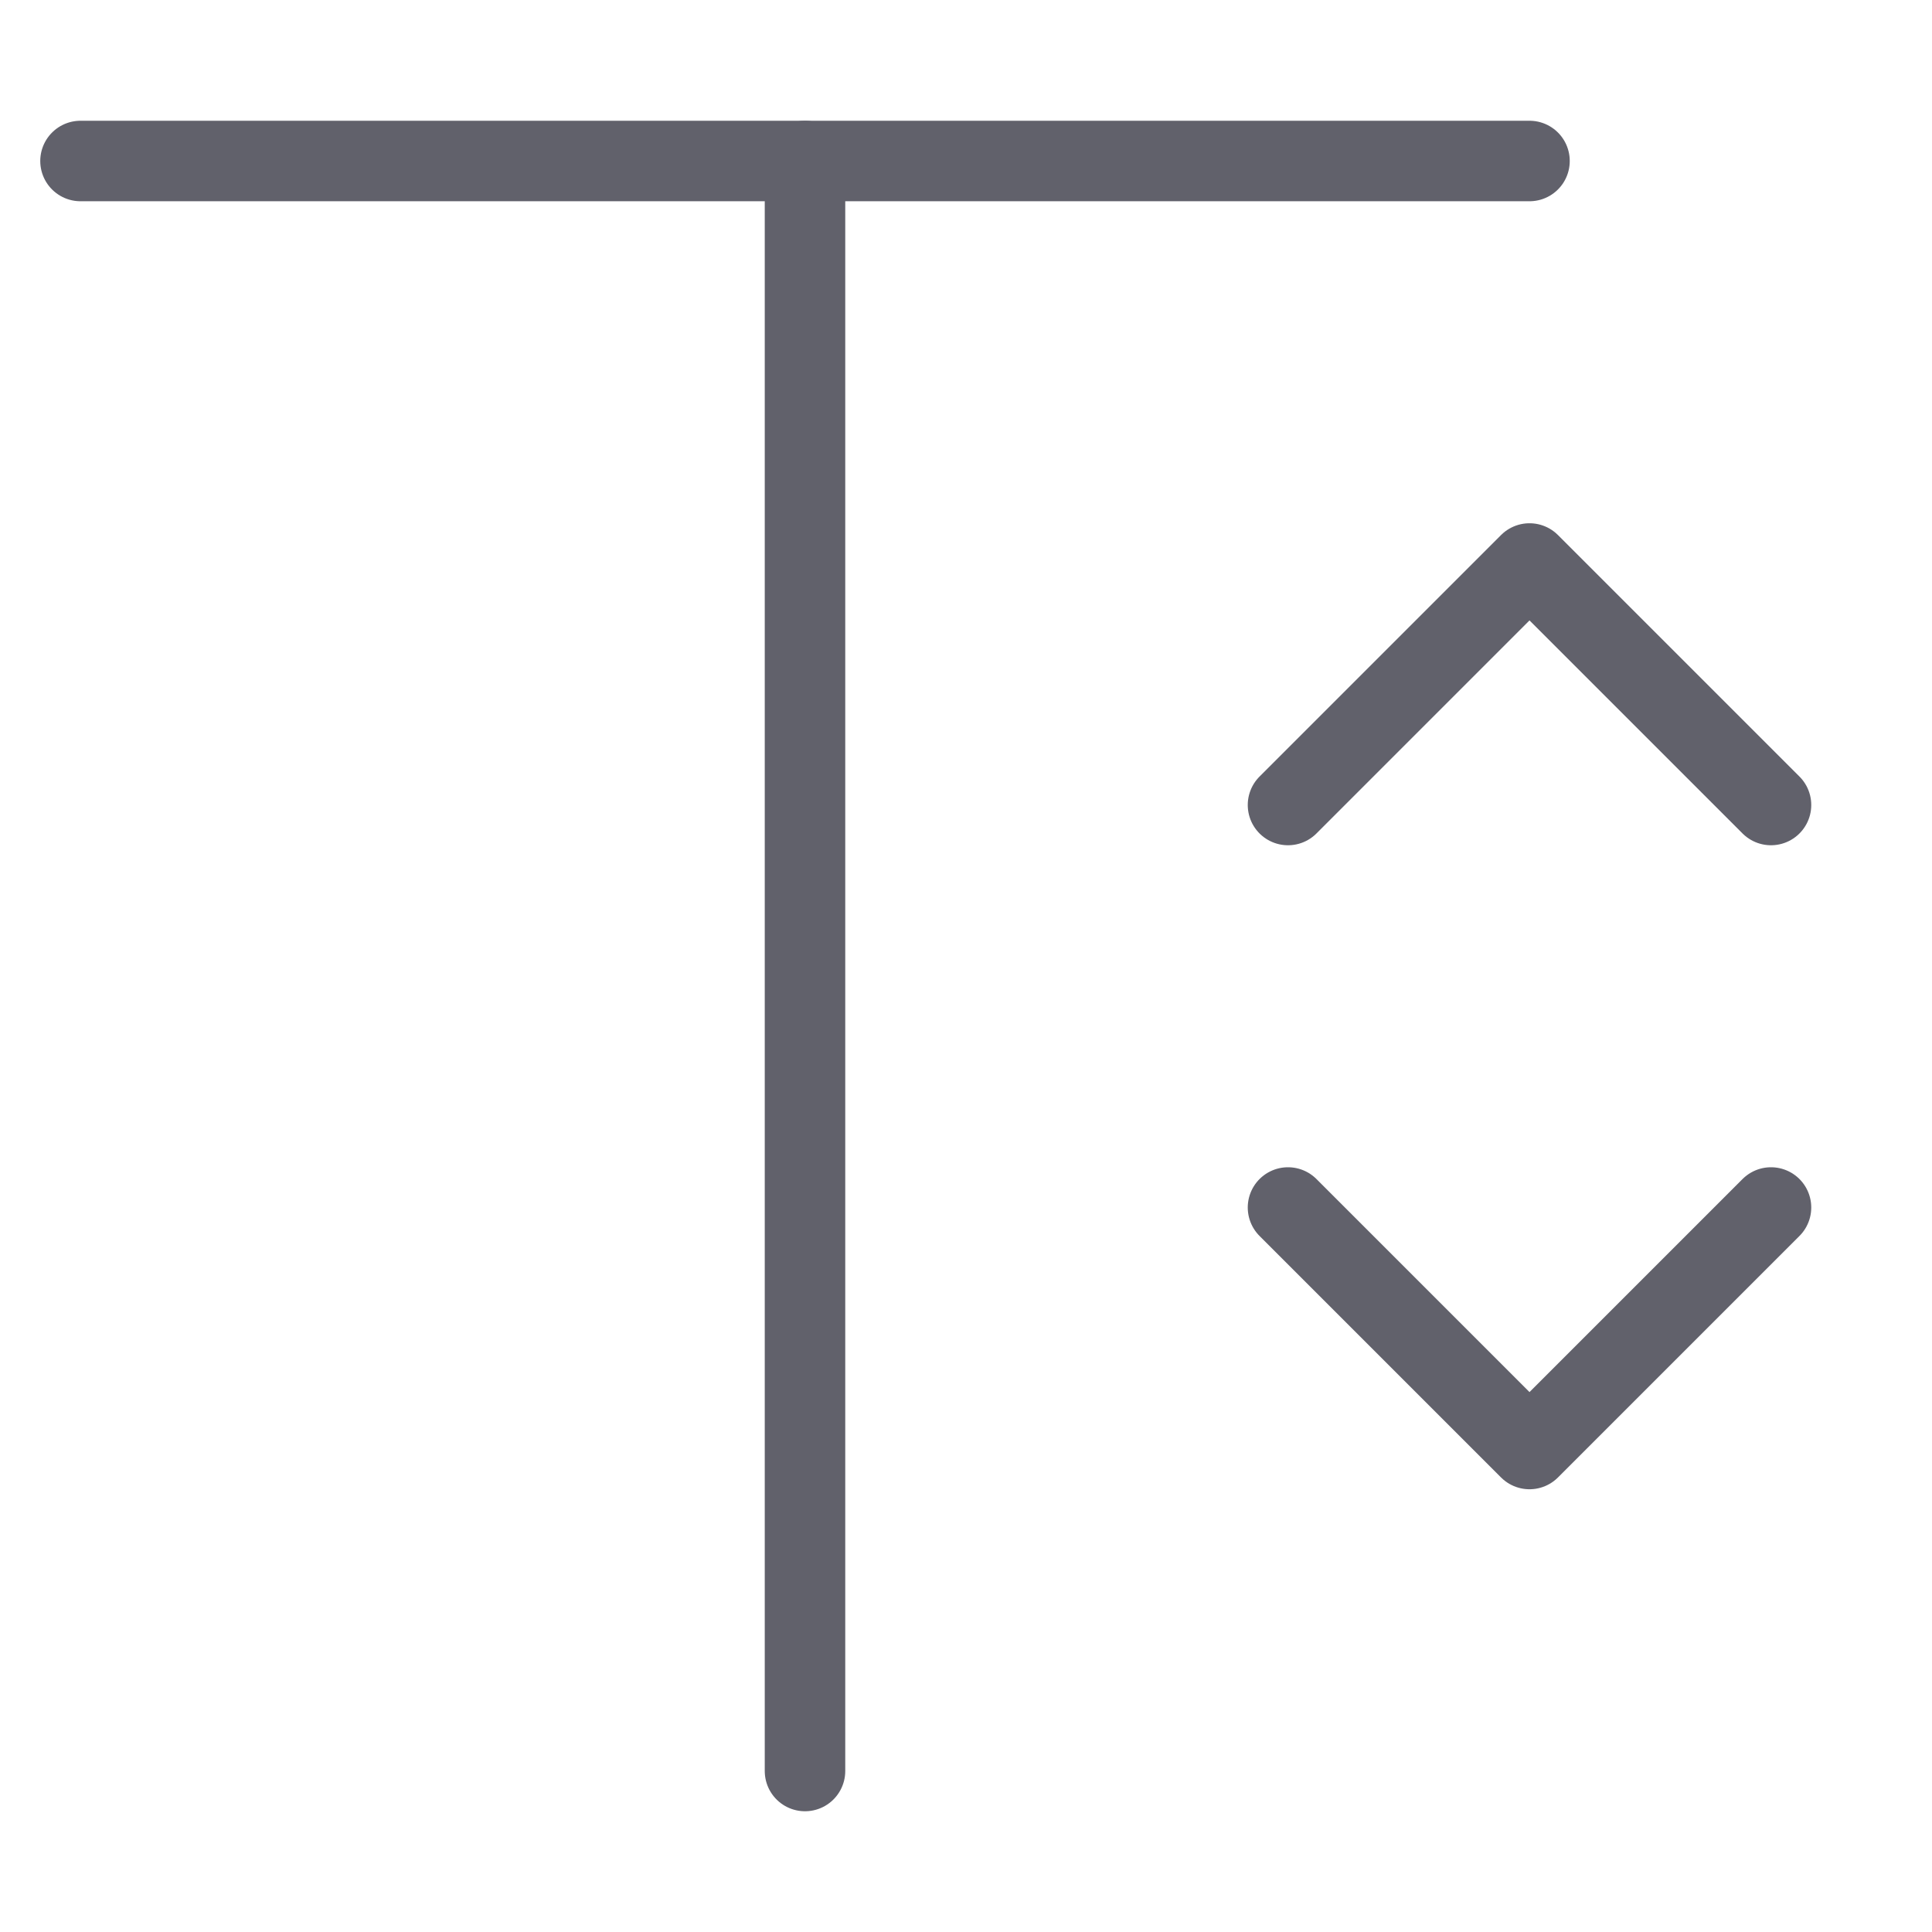 <svg xmlns="http://www.w3.org/2000/svg" height="48" width="48" viewBox="0 0 48 48"><title>text size 4</title><g stroke-linecap="round" fill="#61616b" stroke-linejoin="round" class="nc-icon-wrapper"><polyline points="32 20 38 14 44 20" fill="none" stroke="#61616b" stroke-width="2" data-color="color-2"></polyline><polyline points="44 30 38 36 32 30" fill="none" stroke="#61616b" stroke-width="2" data-color="color-2"></polyline><line x1="2" y1="4" x2="38" y2="4" fill="none" stroke="#61616b" stroke-width="2"></line><line x1="20" y1="4" x2="20" y2="44" fill="none" stroke="#61616b" stroke-width="2"></line></g></svg>